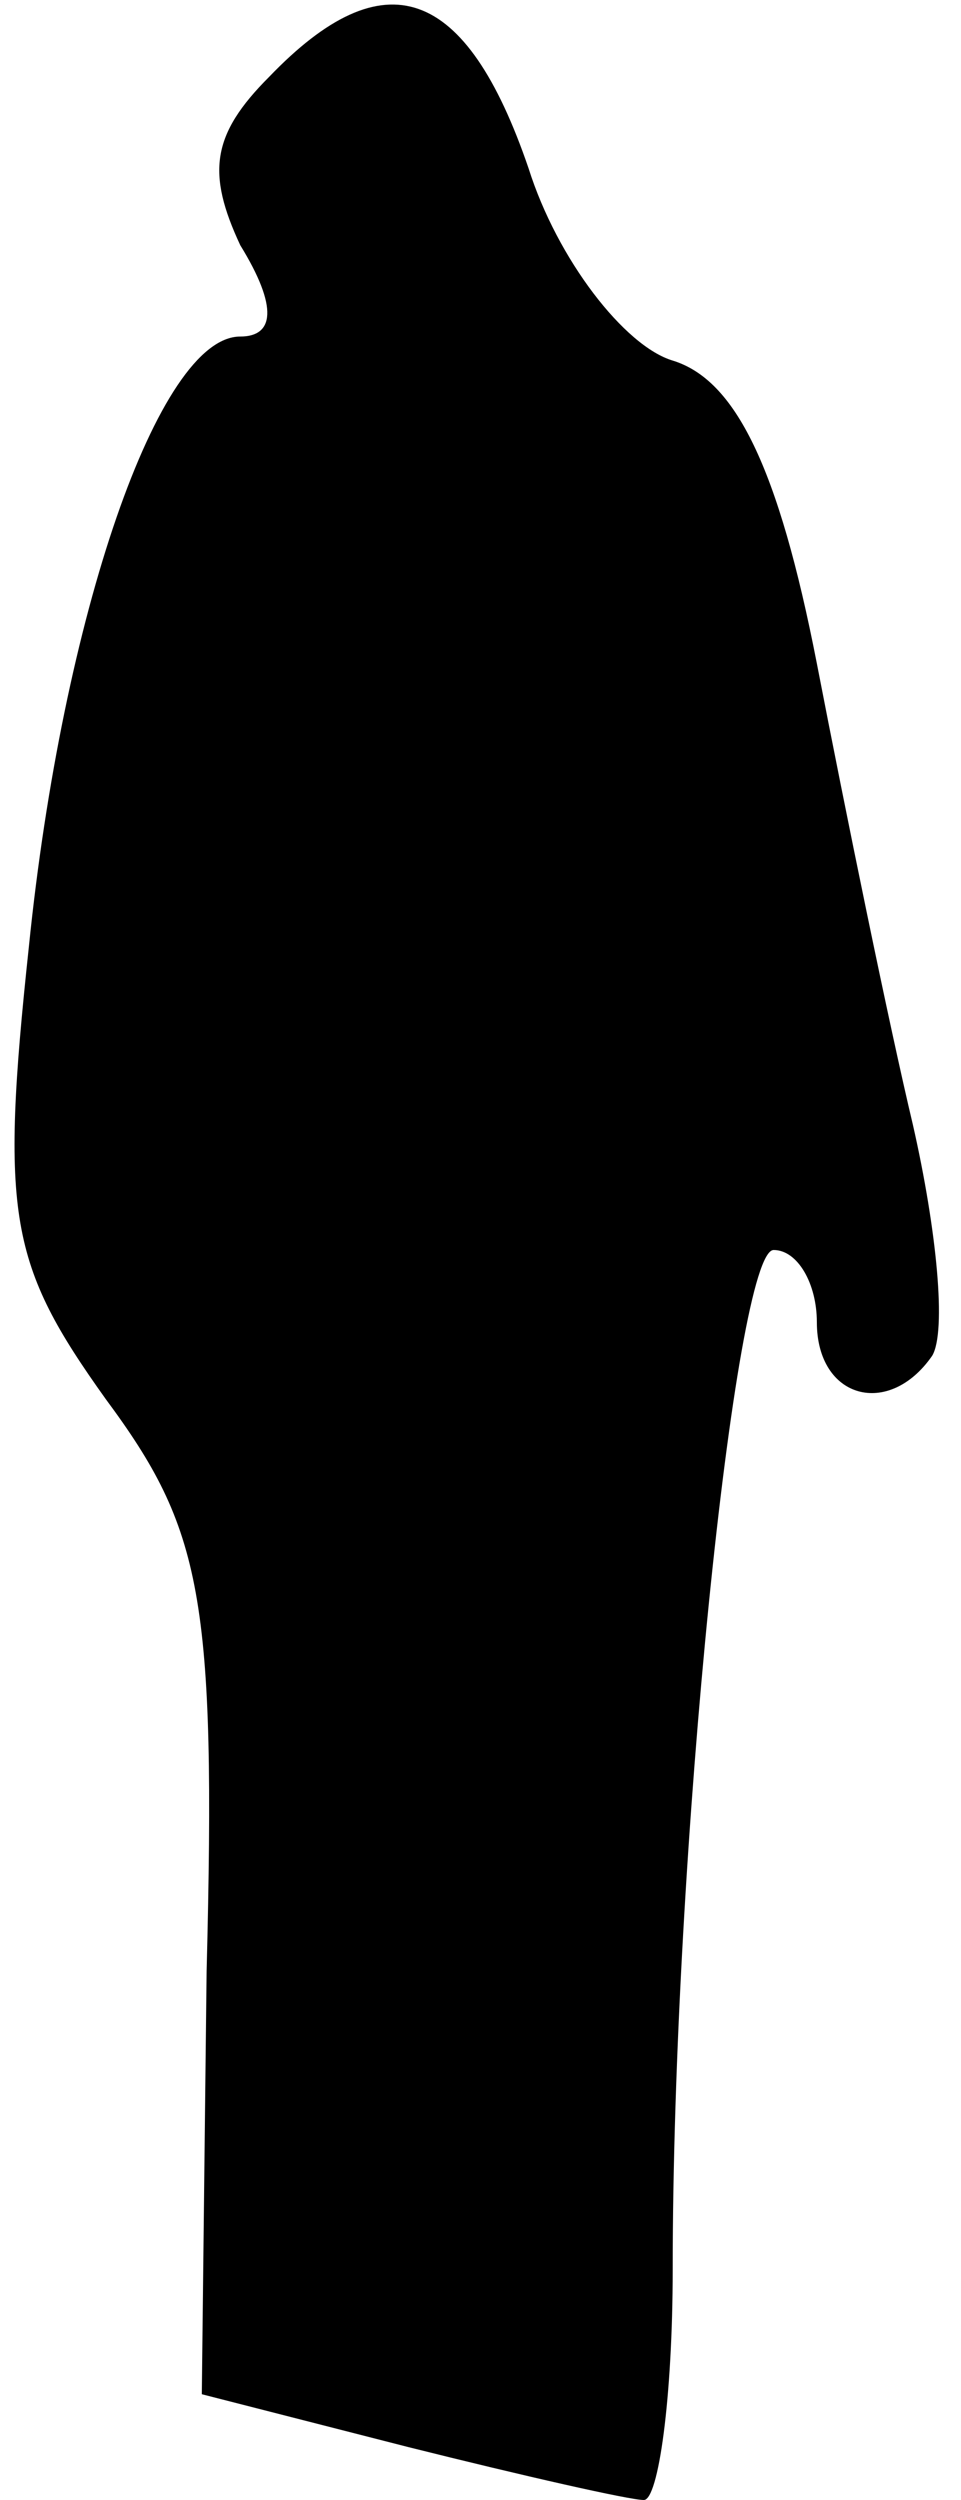 <?xml version="1.0" standalone="no"?>
<!DOCTYPE svg PUBLIC "-//W3C//DTD SVG 20010904//EN"
 "http://www.w3.org/TR/2001/REC-SVG-20010904/DTD/svg10.dtd">
<svg version="1.0" xmlns="http://www.w3.org/2000/svg"
 width="20pt" height="52pt" viewBox="0 0 20 52"
 preserveAspectRatio="xMidYMid meet">
<g transform="translate(0,52) scale(0.1,-0.1)"
fill="#000000" stroke="none">
<path fill="#000000" stroke="none" d="M56 504 c-12 -12 -13 -20 -6 -35 8 -13
7 -19 0 -19 -17 0 -37 -58 -44 -127 -6 -56 -4 -66 16 -94 20 -27 23 -41 21
-119 l-1 -88 43 -11 c24 -6 46 -11 49 -11 3 0 6 21 6 48 0 86 13 212 21 212 5
0 9 -7 9 -15 0 -16 15 -20 24 -7 3 5 1 26 -4 48 -5 21 -14 65 -20 96 -8 41
-17 59 -30 63 -10 3 -24 21 -30 40 -13 38 -30 44 -54 19z"/>
</g>
</svg>
